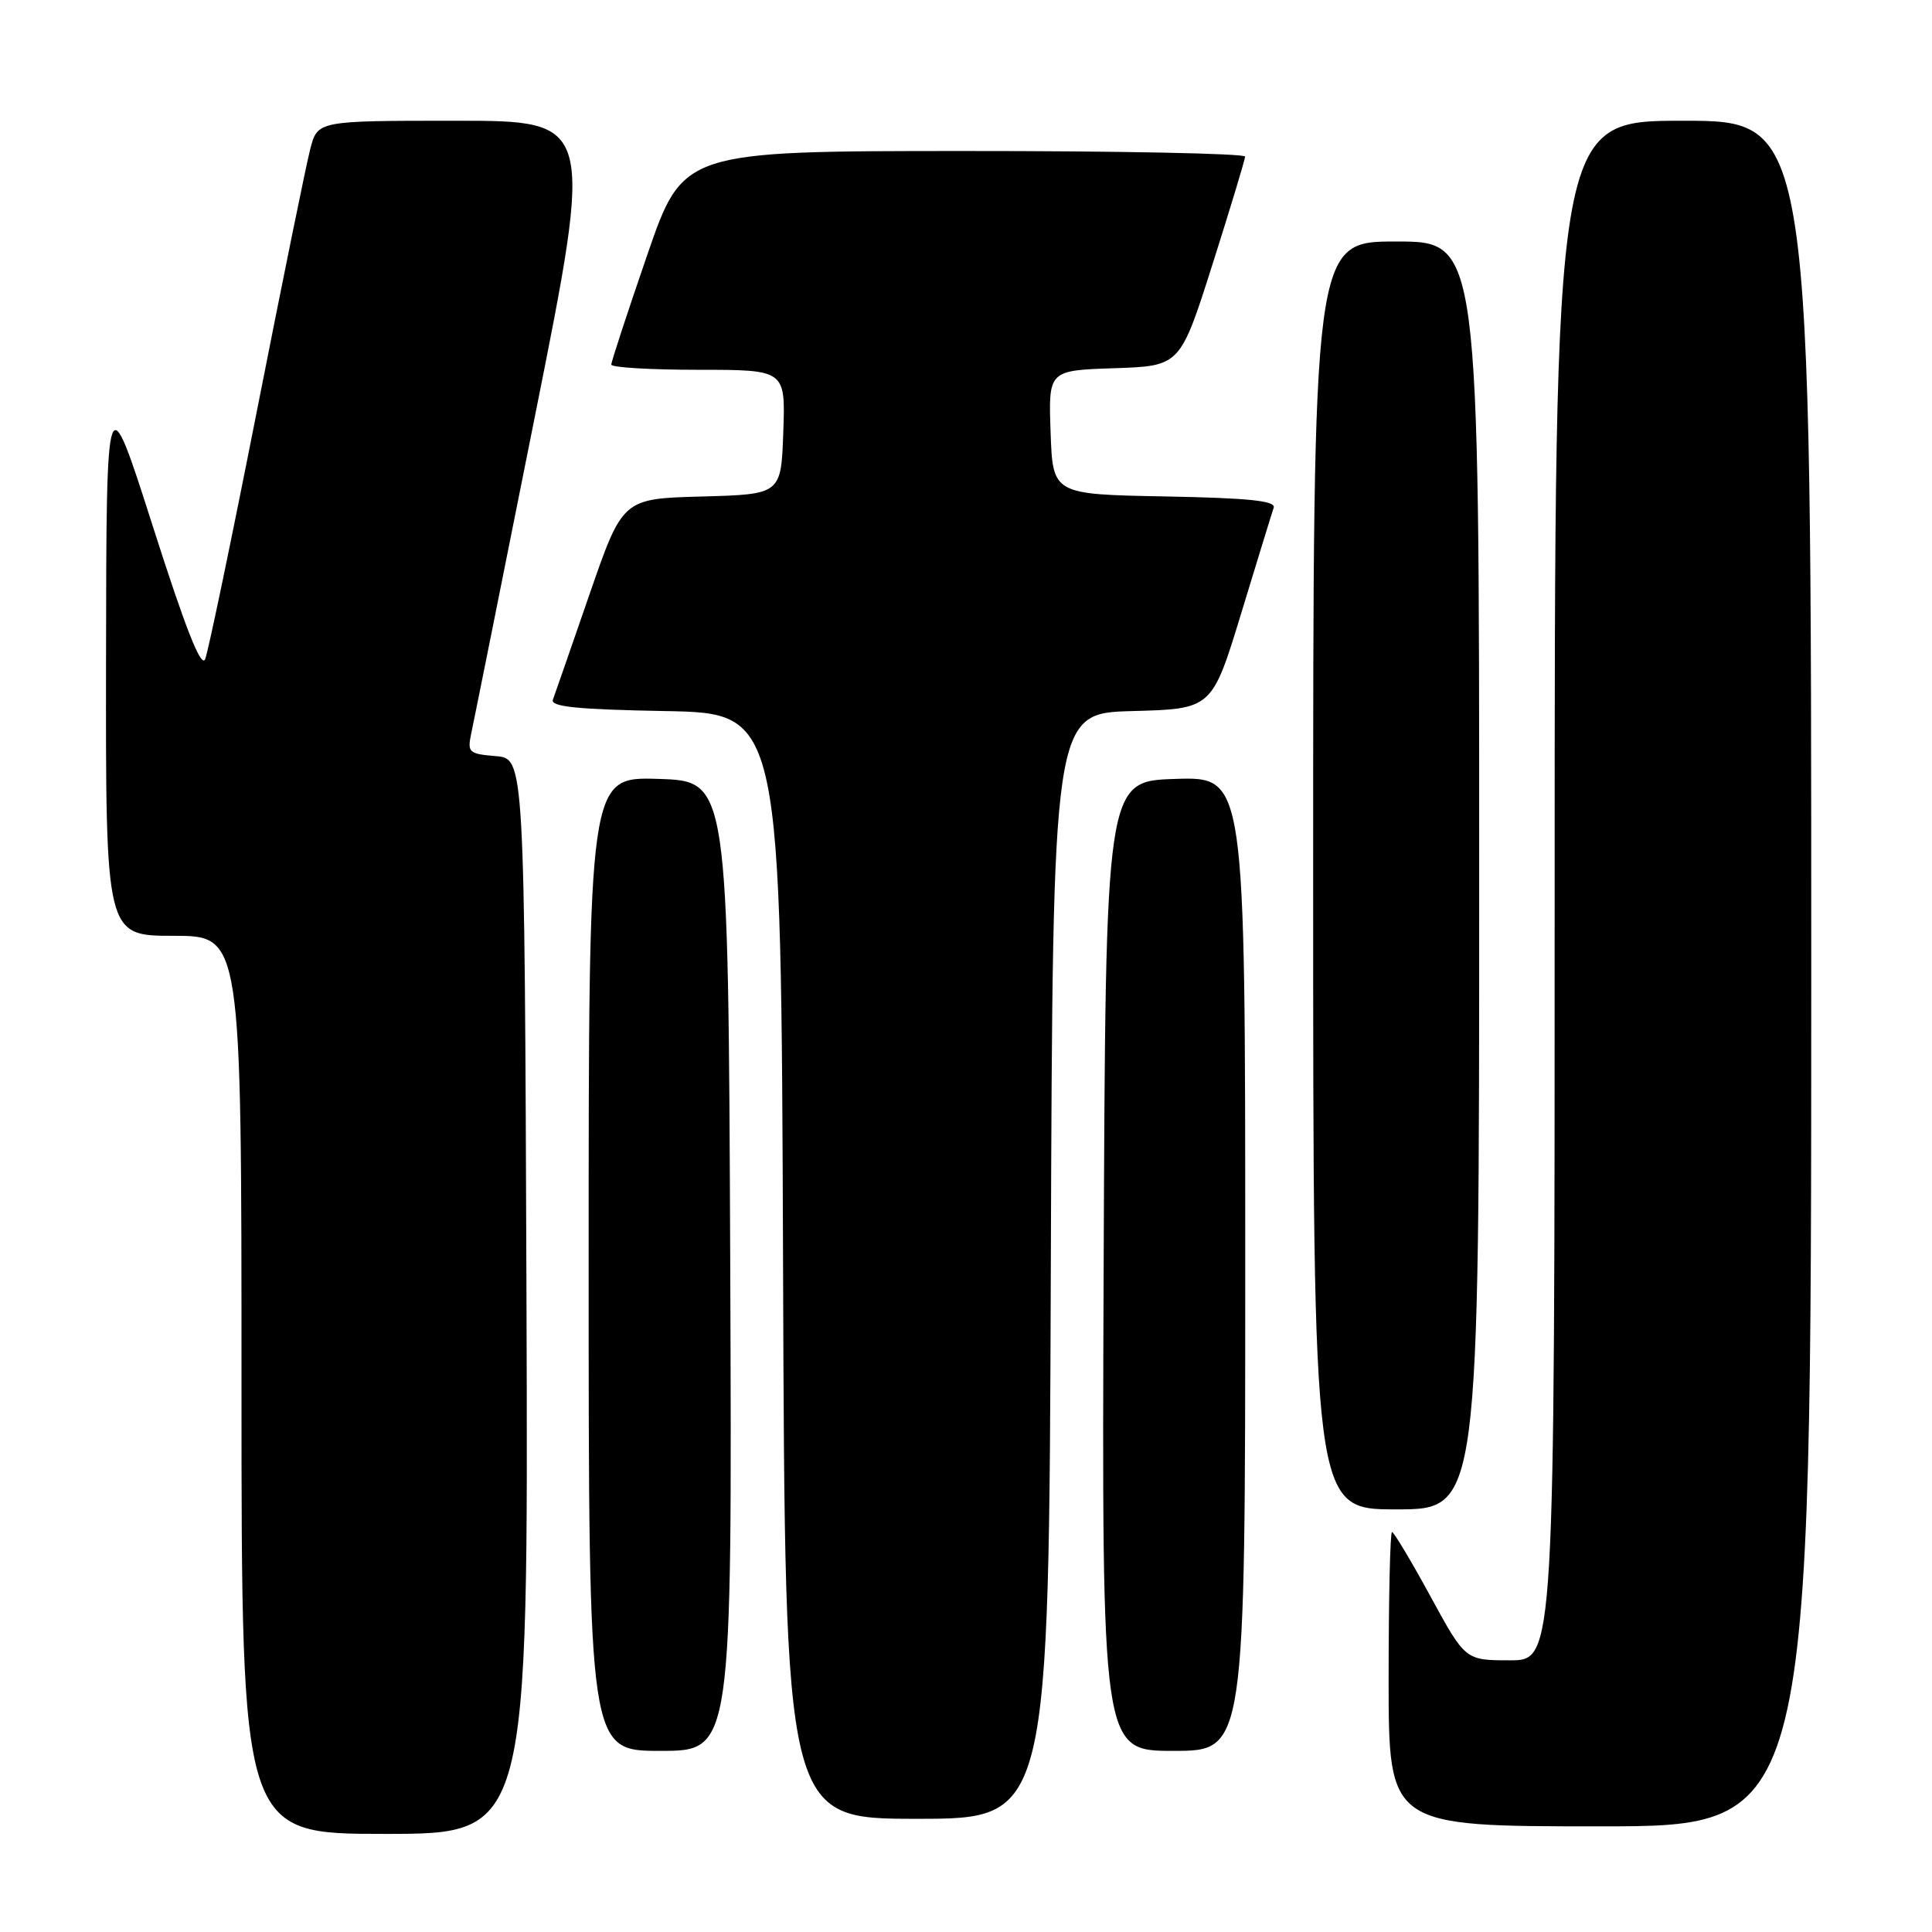 <?xml version="1.0" encoding="UTF-8" standalone="no"?>
<!DOCTYPE svg PUBLIC "-//W3C//DTD SVG 1.1//EN" "http://www.w3.org/Graphics/SVG/1.1/DTD/svg11.dtd" >
<svg xmlns="http://www.w3.org/2000/svg" xmlns:xlink="http://www.w3.org/1999/xlink" version="1.1" viewBox="0 0 256 256">
 <g >
 <path fill="currentColor"
d=" M 69.76 171.75 C 69.50 100.50 69.50 100.50 65.68 100.19 C 62.12 99.89 61.91 99.70 62.44 97.19 C 62.76 95.71 66.55 76.84 70.86 55.25 C 78.71 16.00 78.71 16.00 60.39 16.00 C 42.08 16.00 42.08 16.00 41.11 19.75 C 40.57 21.81 37.39 37.45 34.03 54.50 C 30.67 71.55 27.59 86.32 27.19 87.33 C 26.67 88.60 24.58 83.29 20.28 69.83 C 14.10 50.50 14.10 50.50 14.05 87.25 C 14.00 124.00 14.00 124.00 23.00 124.00 C 32.00 124.00 32.00 124.00 32.00 183.50 C 32.00 243.00 32.00 243.00 51.01 243.00 C 70.01 243.00 70.01 243.00 69.76 171.75 Z  M 240.00 129.00 C 240.00 16.00 240.00 16.00 223.00 16.00 C 206.00 16.00 206.00 16.00 206.00 118.00 C 206.00 220.00 206.00 220.00 200.08 220.00 C 194.16 220.00 194.16 220.00 189.53 211.50 C 186.98 206.82 184.69 203.00 184.45 203.00 C 184.20 203.00 184.00 211.78 184.00 222.50 C 184.00 242.00 184.00 242.00 212.00 242.00 C 240.00 242.00 240.00 242.00 240.00 129.00 Z  M 139.24 167.75 C 139.50 94.50 139.50 94.50 150.05 94.22 C 160.60 93.94 160.60 93.94 164.48 81.22 C 166.61 74.22 168.54 67.95 168.77 67.28 C 169.09 66.36 165.51 65.99 154.35 65.78 C 139.50 65.50 139.50 65.50 139.21 57.29 C 138.92 49.08 138.92 49.08 147.65 48.79 C 156.38 48.50 156.38 48.50 160.67 35.00 C 163.03 27.57 164.97 21.16 164.98 20.75 C 164.99 20.34 148.24 20.00 127.75 20.01 C 90.50 20.02 90.50 20.02 85.75 33.82 C 83.14 41.40 81.00 47.93 81.00 48.31 C 81.00 48.69 86.19 49.00 92.54 49.00 C 104.08 49.00 104.08 49.00 103.79 57.25 C 103.50 65.50 103.50 65.50 93.00 65.79 C 82.50 66.07 82.50 66.07 78.10 78.79 C 75.69 85.78 73.50 92.05 73.26 92.72 C 72.92 93.65 76.57 94.01 88.15 94.22 C 103.50 94.50 103.50 94.50 103.76 167.75 C 104.01 241.00 104.01 241.00 121.50 241.00 C 138.99 241.00 138.99 241.00 139.24 167.75 Z  M 96.76 167.75 C 96.50 103.50 96.50 103.50 87.25 103.21 C 78.00 102.92 78.00 102.92 78.00 167.46 C 78.00 232.00 78.00 232.00 87.51 232.00 C 97.01 232.00 97.01 232.00 96.76 167.75 Z  M 165.00 167.46 C 165.00 102.92 165.00 102.92 155.75 103.21 C 146.50 103.50 146.50 103.50 146.24 167.75 C 145.99 232.00 145.99 232.00 155.49 232.00 C 165.00 232.00 165.00 232.00 165.00 167.46 Z  M 196.00 116.00 C 196.00 32.00 196.00 32.00 185.00 32.00 C 174.00 32.00 174.00 32.00 174.00 116.00 C 174.00 200.00 174.00 200.00 185.00 200.00 C 196.00 200.00 196.00 200.00 196.00 116.00 Z "/>
</g>
</svg>